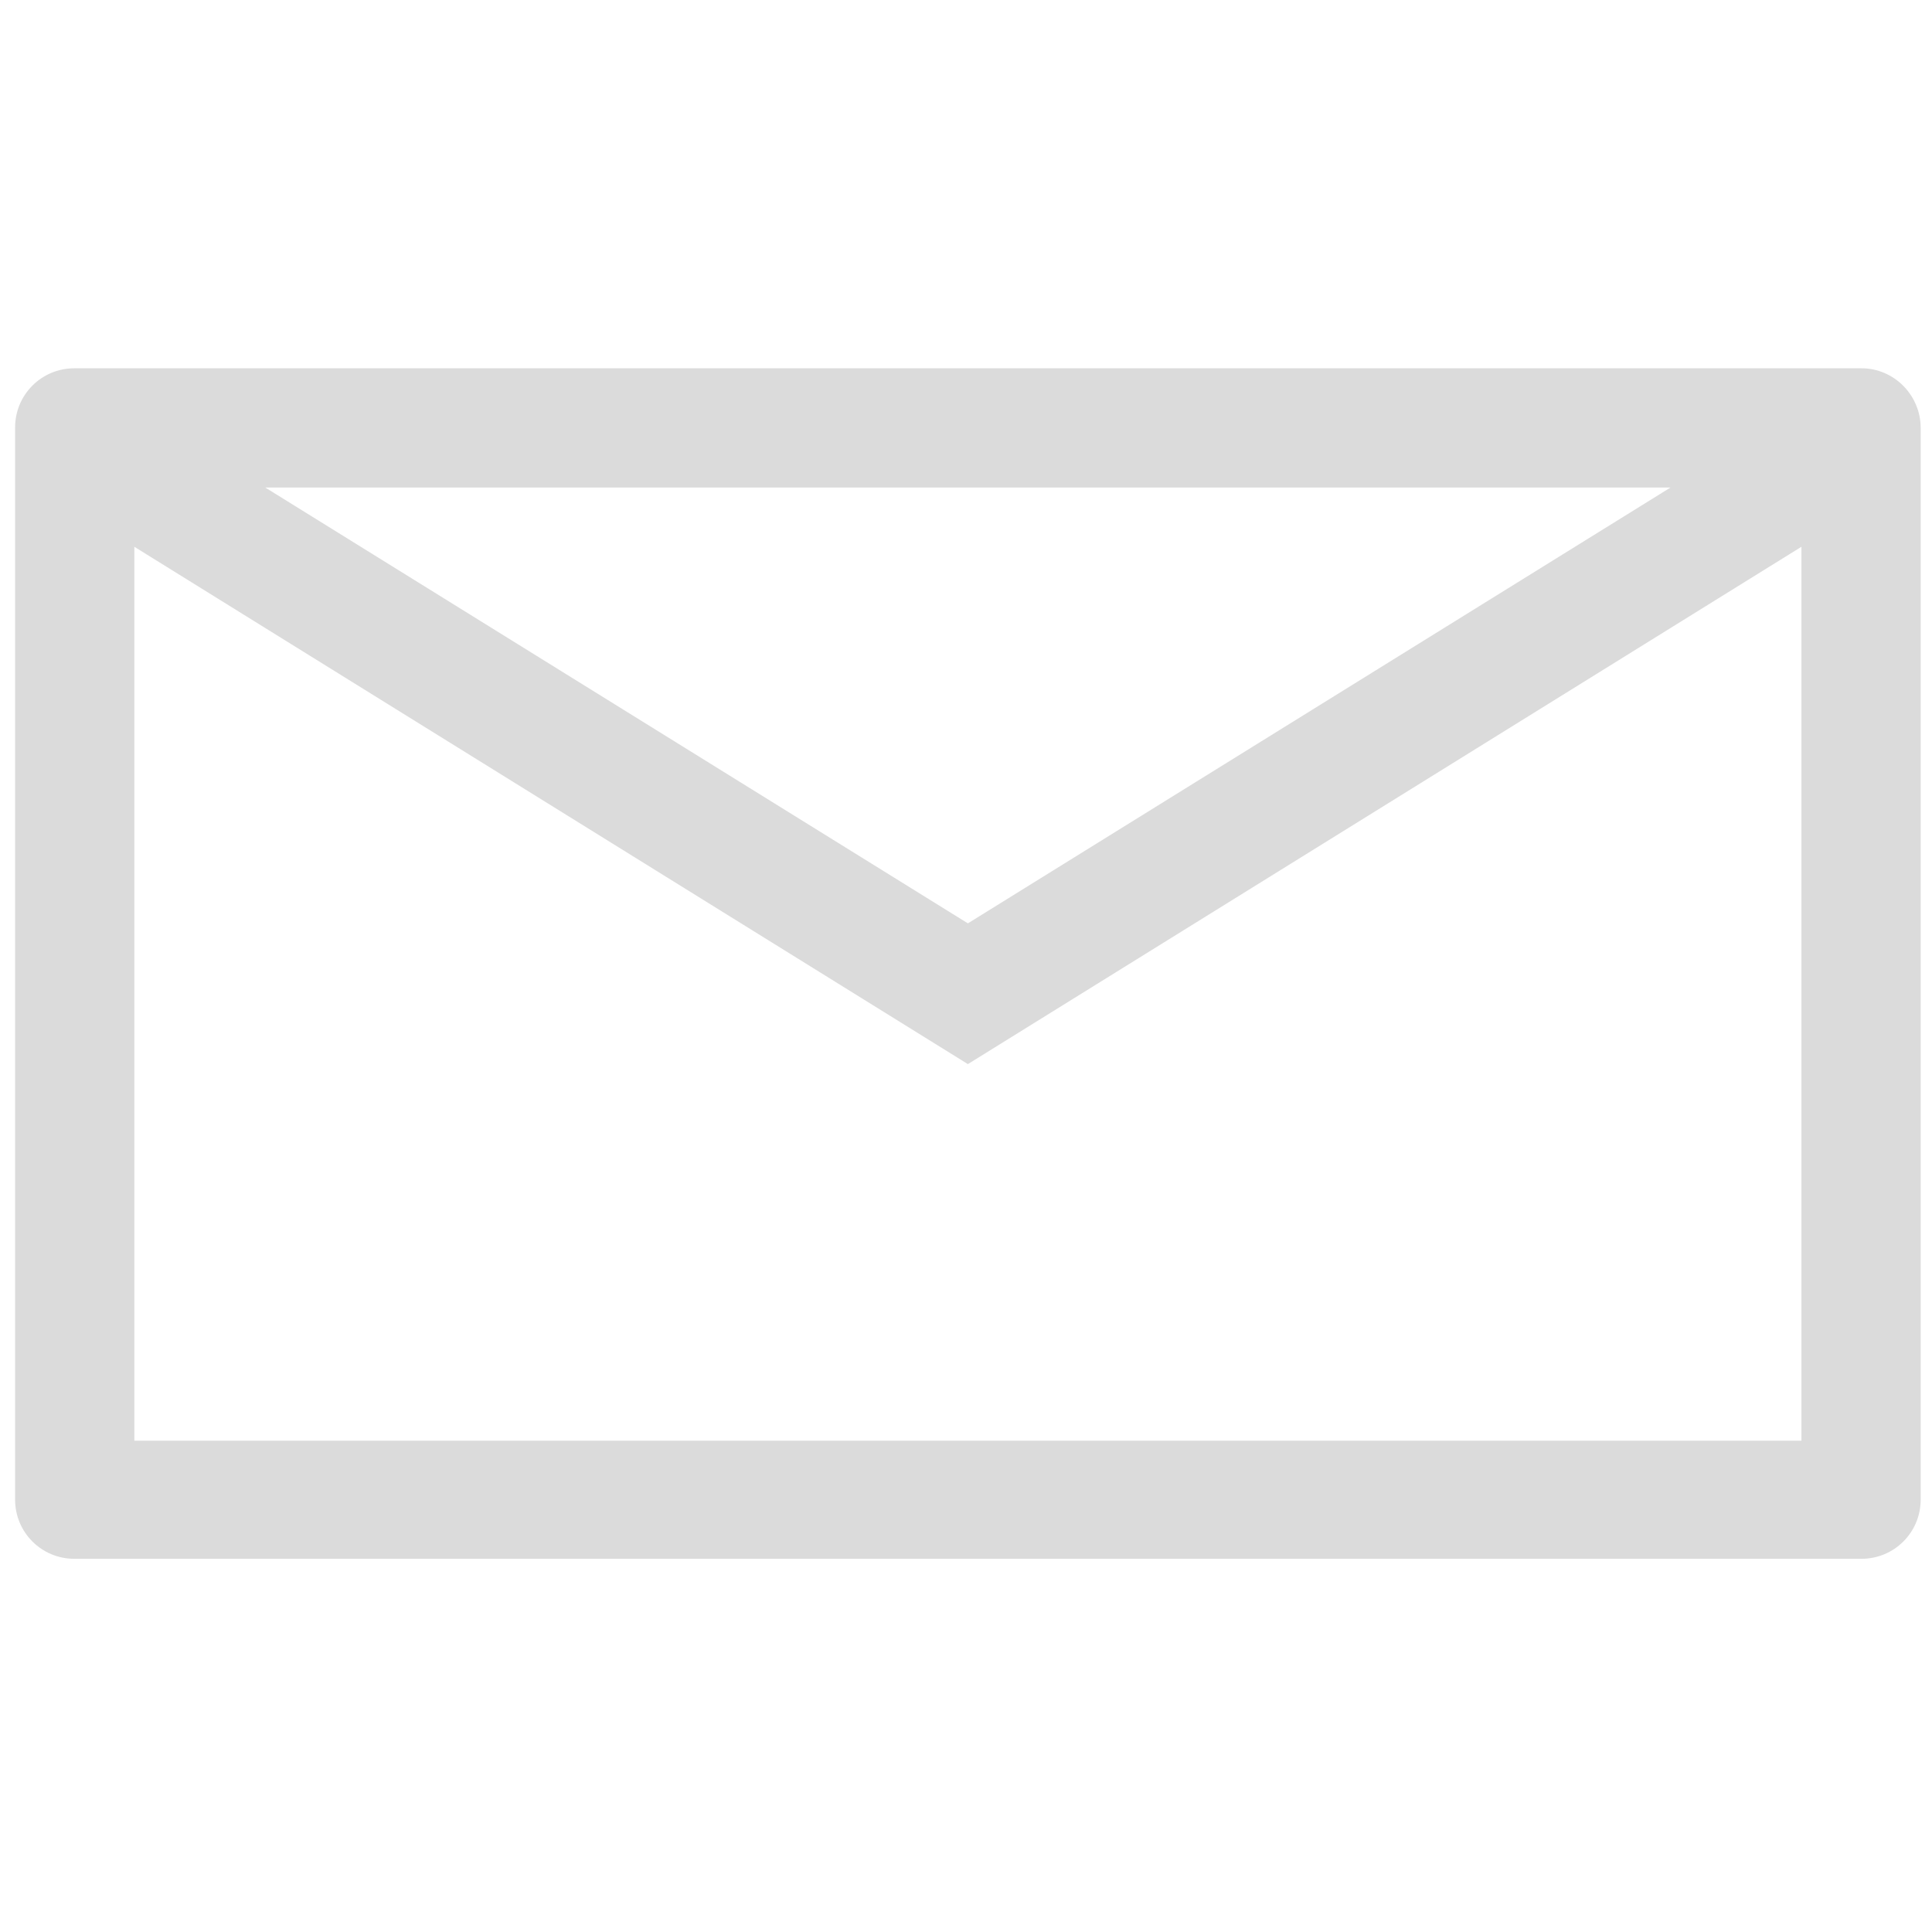 <?xml version="1.0" encoding="utf-8"?>
<!-- Generator: Adobe Illustrator 22.0.0, SVG Export Plug-In . SVG Version: 6.00 Build 0)  -->
<svg version="1.1" id="Layer_1" xmlns="http://www.w3.org/2000/svg" xmlns:xlink="http://www.w3.org/1999/xlink" x="0px" y="0px"
	 viewBox="0 0 512 512" style="enable-background:new 0 0 512 512;" xml:space="preserve">
	 <style type="text/css">
	.st0{clip-path:url(#SVGID_2_);fill:#dbdbdb;}
</style>
<g>
	<path class="st0" d="M493.3,97.6H19.7c-8.7,0-15.7,7-15.7,15.7v284.1c0,8.7,7,15.7,15.7,15.7h473.6c8.7,0,15.7-7,15.7-15.7V113.4
		C509,104.8,502,97.6,493.3,97.6z M442.7,129.2L256.5,244.7L70.3,129.2L442.7,129.2L442.7,129.2z M35.6,381.8V144.9L256.5,282
		l220.9-137.1v236.9H35.6z"/>
</g>
</svg>
